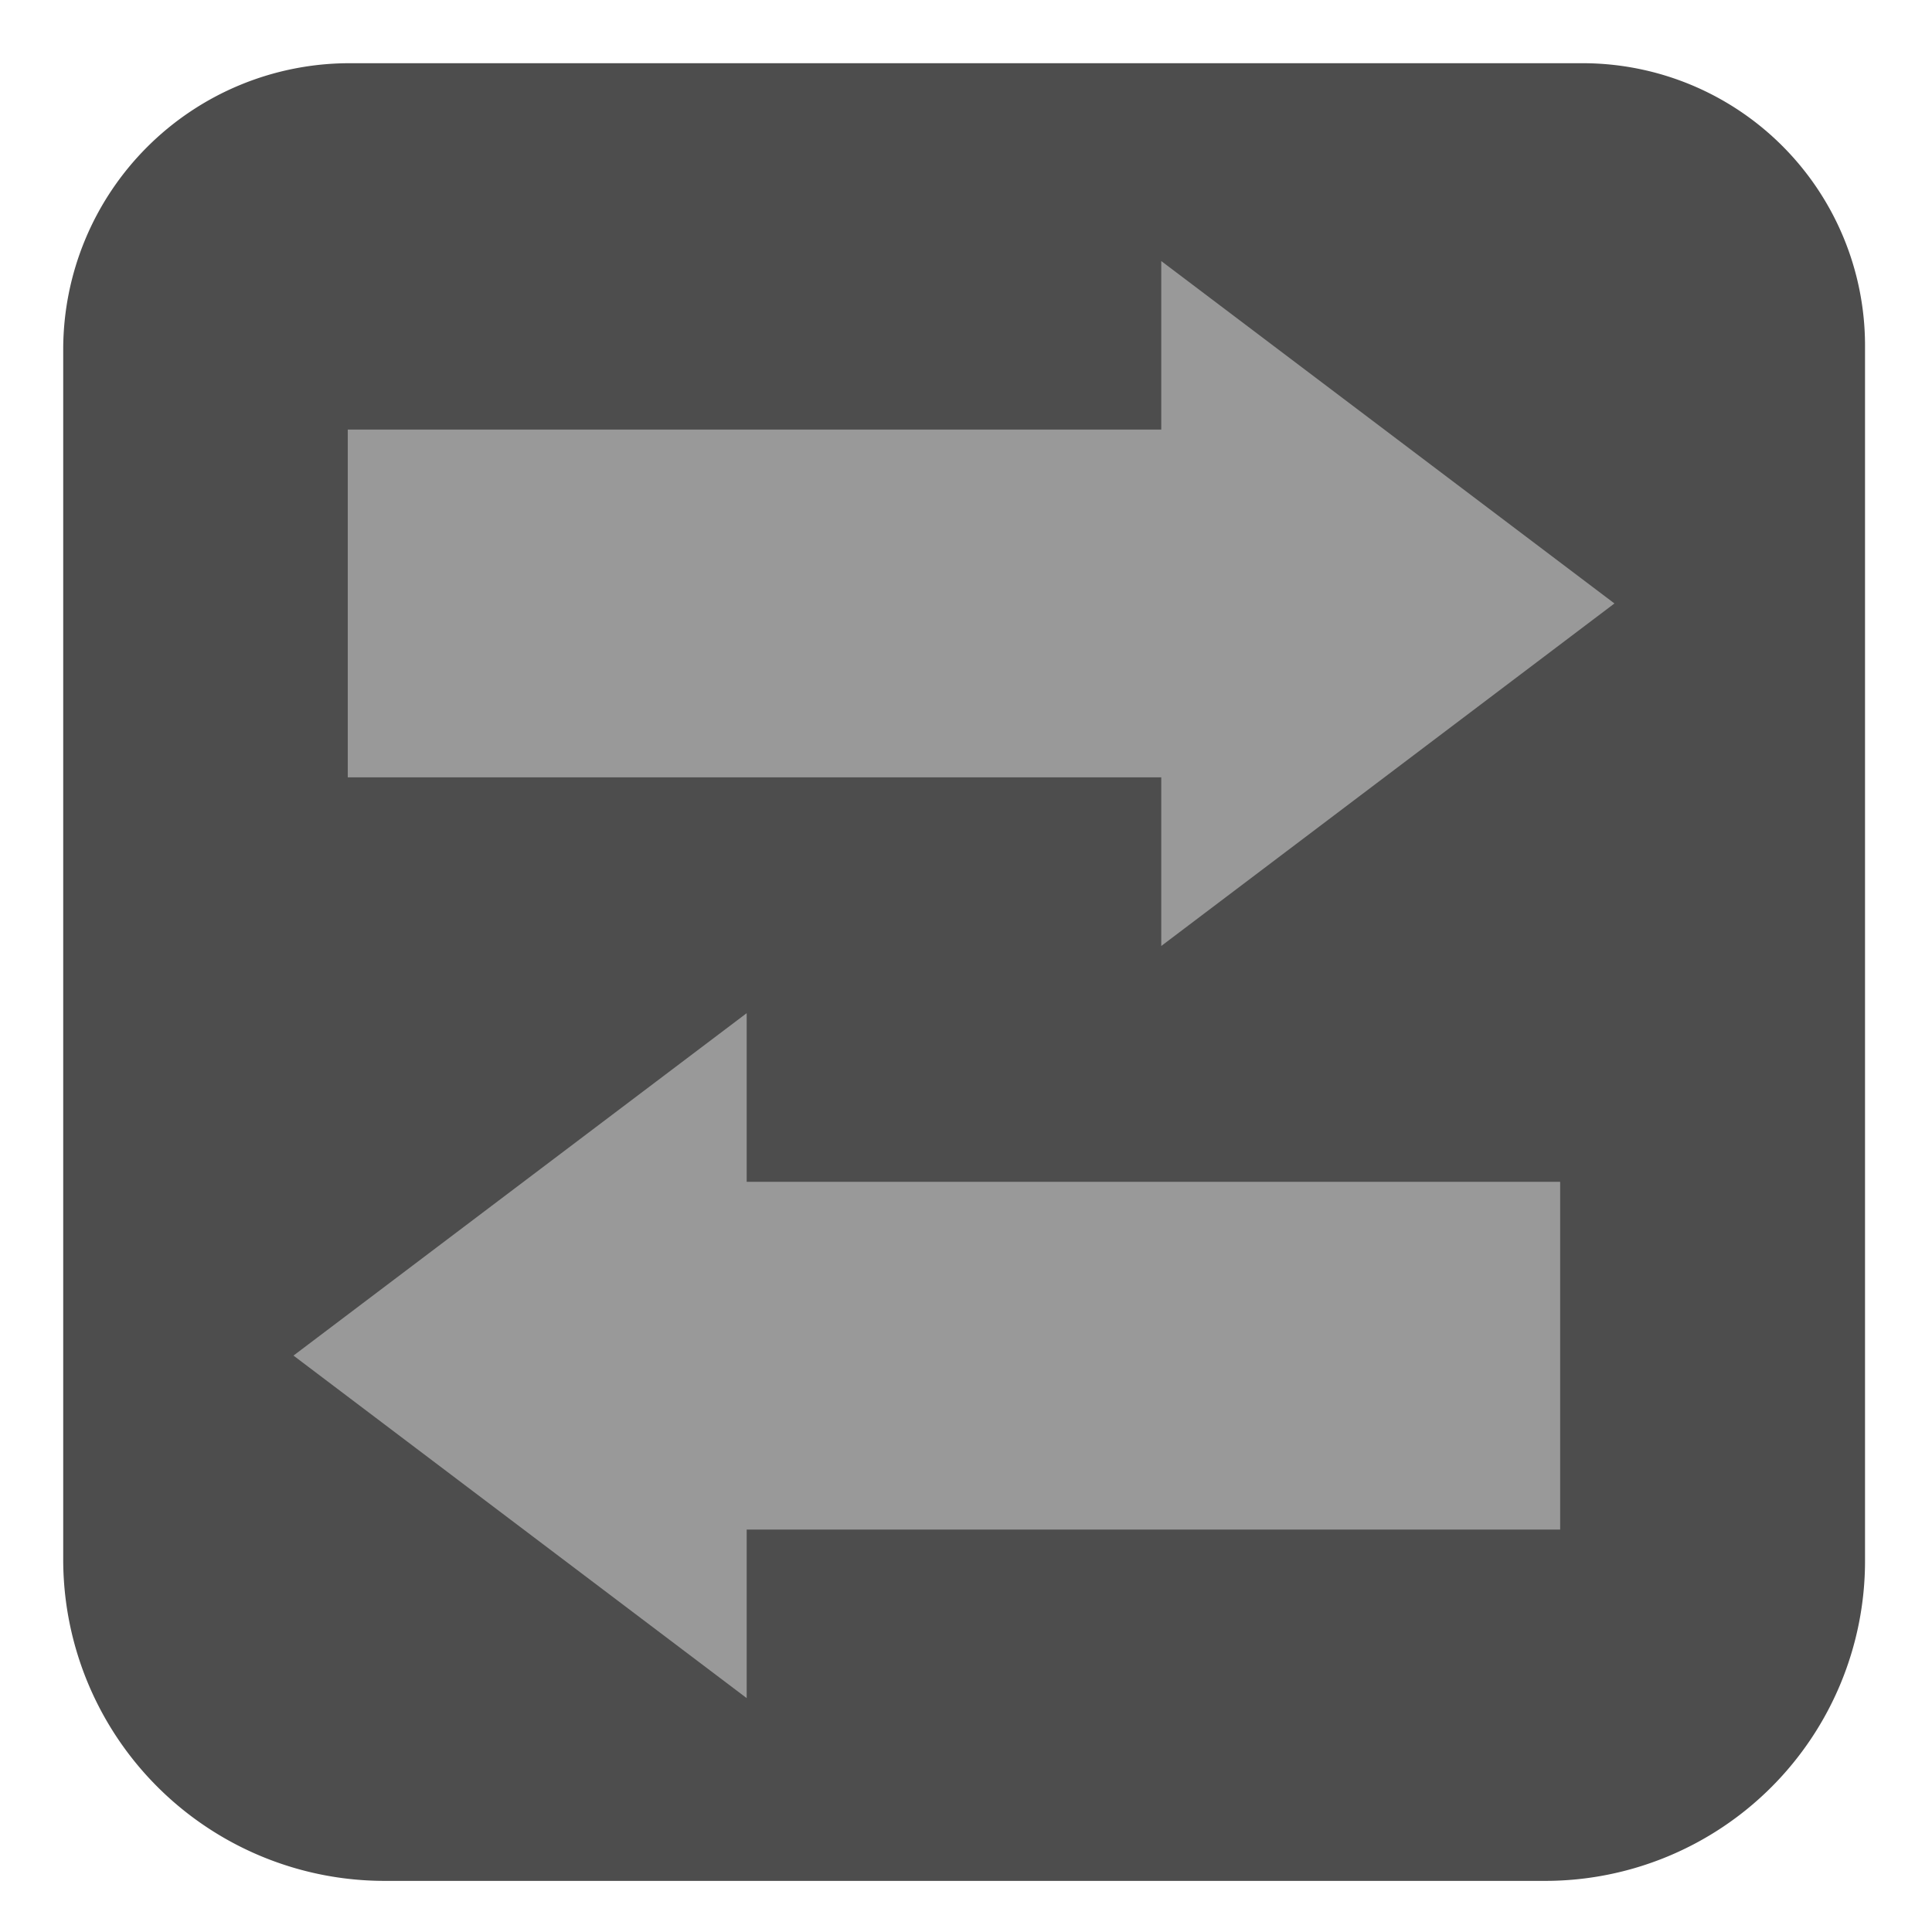<?xml version="1.0" encoding="UTF-8" standalone="no"?>
<!-- Created with Inkscape (http://www.inkscape.org/) -->

<svg
   width="64"
   height="64"
   viewBox="0 0 16.933 16.933"
   version="1.1"
   id="svg1"
   inkscape:version="1.3.2 (091e20e, 2023-11-25)"
   sodipodi:docname="icon_copy.svg"
   xmlns:inkscape="http://www.inkscape.org/namespaces/inkscape"
   xmlns:sodipodi="http://sodipodi.sourceforge.net/DTD/sodipodi-0.dtd"
   xmlns="http://www.w3.org/2000/svg"
   xmlns:svg="http://www.w3.org/2000/svg">
  <sodipodi:namedview
     id="namedview1"
     pagecolor="#ffffff"
     bordercolor="#000000"
     borderopacity="0.25"
     inkscape:showpageshadow="2"
     inkscape:pageopacity="0.0"
     inkscape:pagecheckerboard="0"
     inkscape:deskcolor="#d1d1d1"
     inkscape:document-units="mm"
     inkscape:zoom="0.33764349"
     inkscape:cx="118.46815"
     inkscape:cy="158.45115"
     inkscape:window-width="1312"
     inkscape:window-height="872"
     inkscape:window-x="210"
     inkscape:window-y="118"
     inkscape:window-maximized="0"
     inkscape:current-layer="layer2" />
  <defs
     id="defs1">
    <inkscape:path-effect
       effect="fillet_chamfer"
       id="path-effect2"
       is_visible="true"
       lpeversion="1"
       nodesatellites_param="F,0,0,1,0,2.51,0,1 @ F,0,0,1,0,2.475,0,1 @ F,0,0,1,0,2.804,0,1 @ F,0,0,1,0,2.817,0,1"
       radius="0"
       unit="px"
       method="auto"
       mode="F"
       chamfer_steps="1"
       flexible="false"
       use_knot_distance="true"
       apply_no_radius="true"
       apply_with_radius="true"
       only_selected="false"
       hide_knots="false" />
    <inkscape:path-effect
       effect="fillet_chamfer"
       id="path-effect1"
       is_visible="true"
       lpeversion="1"
       nodesatellites_param="F,0,0,1,0,0,0,1 @ F,0,0,1,0,0,0,1 @ F,0,0,1,0,0,0,1 @ F,0,0,1,0,0,0,1"
       radius="0"
       unit="px"
       method="auto"
       mode="F"
       chamfer_steps="1"
       flexible="false"
       use_knot_distance="true"
       apply_no_radius="true"
       apply_with_radius="true"
       only_selected="false"
       hide_knots="false" />
  </defs>
  <g
     inkscape:label="Layer 1"
     inkscape:groupmode="layer"
     id="layer1" />
  <g
     inkscape:groupmode="layer"
     id="layer3"
     inkscape:label="Layer 3">
    <path
       style="fill:#4d4d4d;stroke-width:0.265"
       id="rect2"
       width="15.792"
       height="15.93"
       x="0.554"
       y="0.554"
       sodipodi:type="rect"
       inkscape:path-effect="#path-effect2"
       d="M 3.064,0.554 H 13.871 A 2.475,2.475 45 0 1 16.346,3.029 V 13.681 a 2.804,2.804 135 0 1 -2.804,2.804 H 3.372 A 2.817,2.817 45 0 1 0.554,13.667 V 3.064 A 2.51,2.51 135 0 1 3.064,0.554 Z" />
  </g>
  <g
     inkscape:groupmode="layer"
     id="layer2"
     inkscape:label="Layer 2">
    <rect
       style="fill:#999999;stroke-width:0.237"
       id="rect1"
       width="8.034"
       height="3.048"
       x="3.048"
       y="3.765" />
    <path
       sodipodi:type="star"
       style="fill:#999999;stroke-width:0.265"
       id="path1"
       inkscape:flatsided="true"
       sodipodi:sides="3"
       sodipodi:cx="6.6492143"
       sodipodi:cy="1.6623036"
       sodipodi:r1="3.4659019"
       sodipodi:r2="1.732951"
       sodipodi:arg1="0"
       sodipodi:arg2="1.0471976"
       inkscape:rounded="0"
       inkscape:randomized="0"
       d="m 10.115,1.662 -5.199,3.002 0,-6.003 z"
       inkscape:transform-center-x="-0.66240831"
       transform="matrix(0.764,0,0,1,6.422,3.627)" />
    <rect
       style="fill:#999999;stroke-width:0.237"
       id="rect3"
       width="8.034"
       height="3.048"
       x="-13.674"
       y="10.358"
       transform="scale(-1,1)" />
    <path
       sodipodi:type="star"
       style="fill:#999999;stroke-width:0.265"
       id="path3"
       inkscape:flatsided="true"
       sodipodi:sides="3"
       sodipodi:cx="6.6492143"
       sodipodi:cy="1.6623036"
       sodipodi:r1="3.4659019"
       sodipodi:r2="1.732951"
       sodipodi:arg1="0"
       sodipodi:arg2="1.0471976"
       inkscape:rounded="0"
       inkscape:randomized="0"
       d="m 10.115,1.662 -5.199,3.002 0,-6.003 z"
       inkscape:transform-center-x="0.6624084"
       transform="matrix(-0.764,0,0,1,10.3,10.219)" />
  </g>
</svg>
